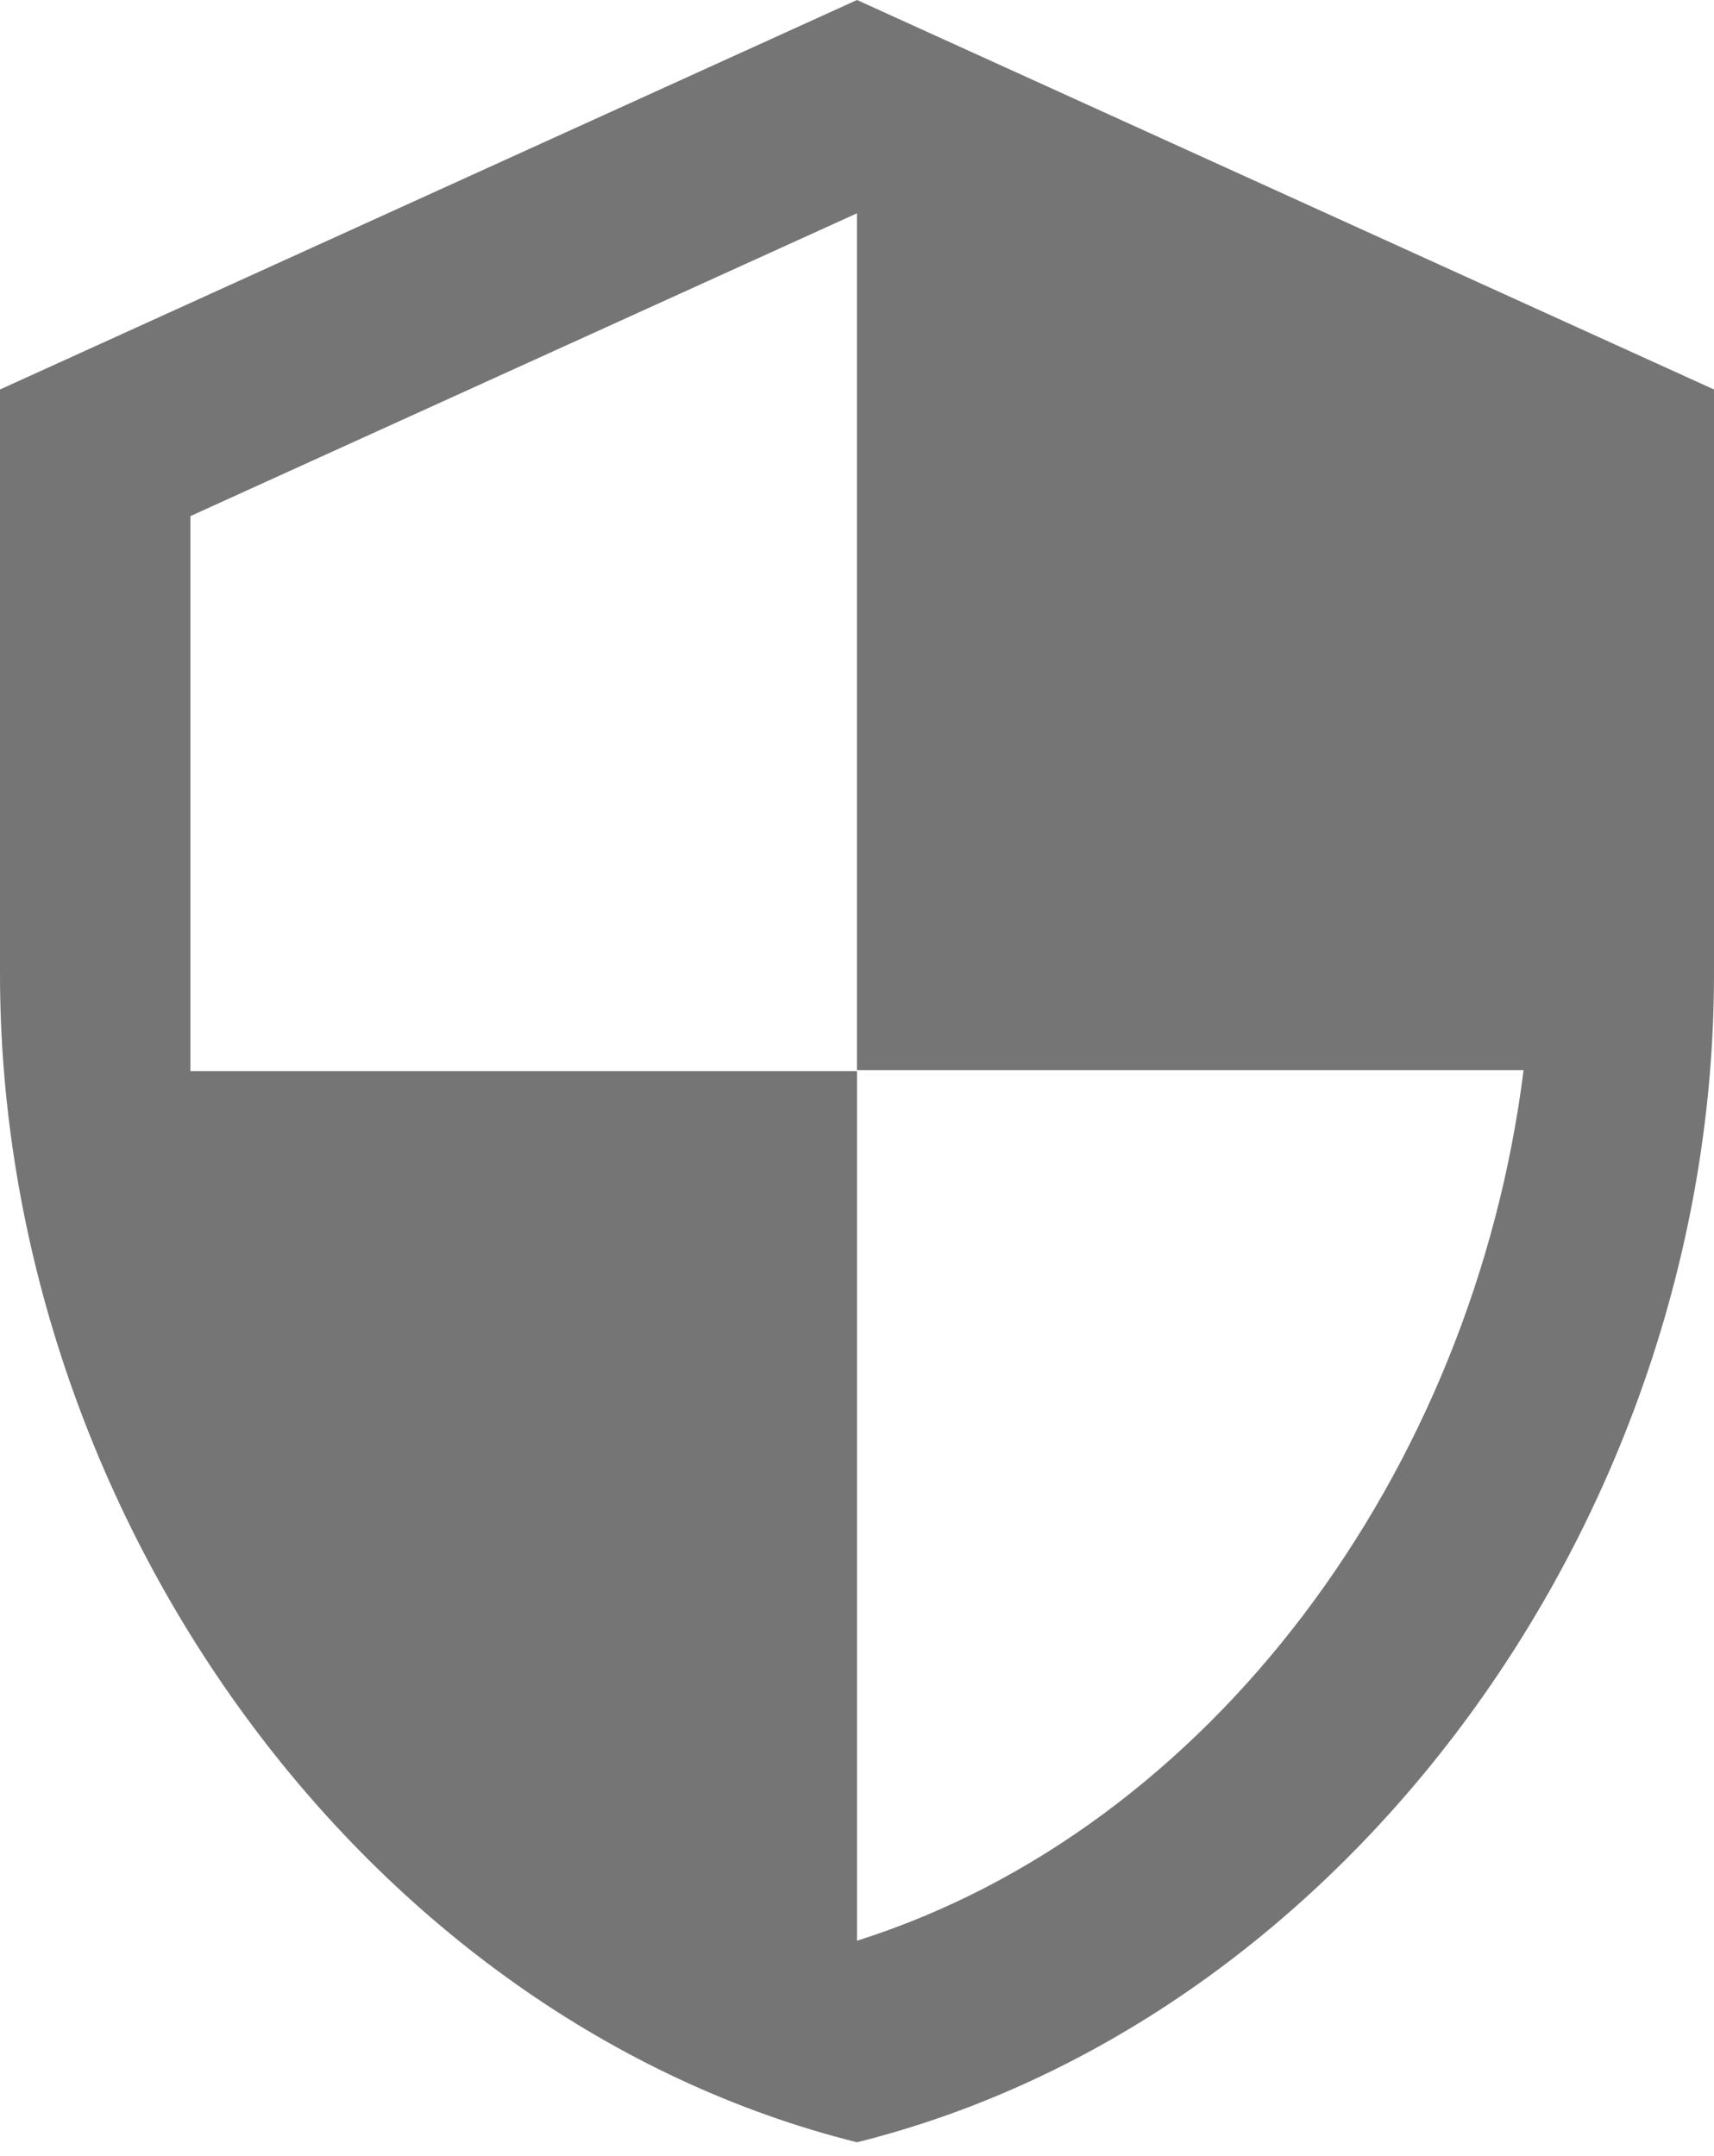 <svg width="31" height="39" viewBox="0 0 31 39" fill="none" xmlns="http://www.w3.org/2000/svg">
<path fill-rule="evenodd" clip-rule="evenodd" d="M0 7.045L15.5 0L31 7.045V17.614C31 27.389 24.387 36.531 15.5 38.75C6.613 36.531 0 27.389 0 17.614V7.045ZM27.556 19.358H15.5V3.858L3.444 9.335V19.375H15.5V35.104C21.907 33.078 26.643 26.614 27.556 19.358Z" fill="black" fill-opacity="0.54"/>
</svg>
